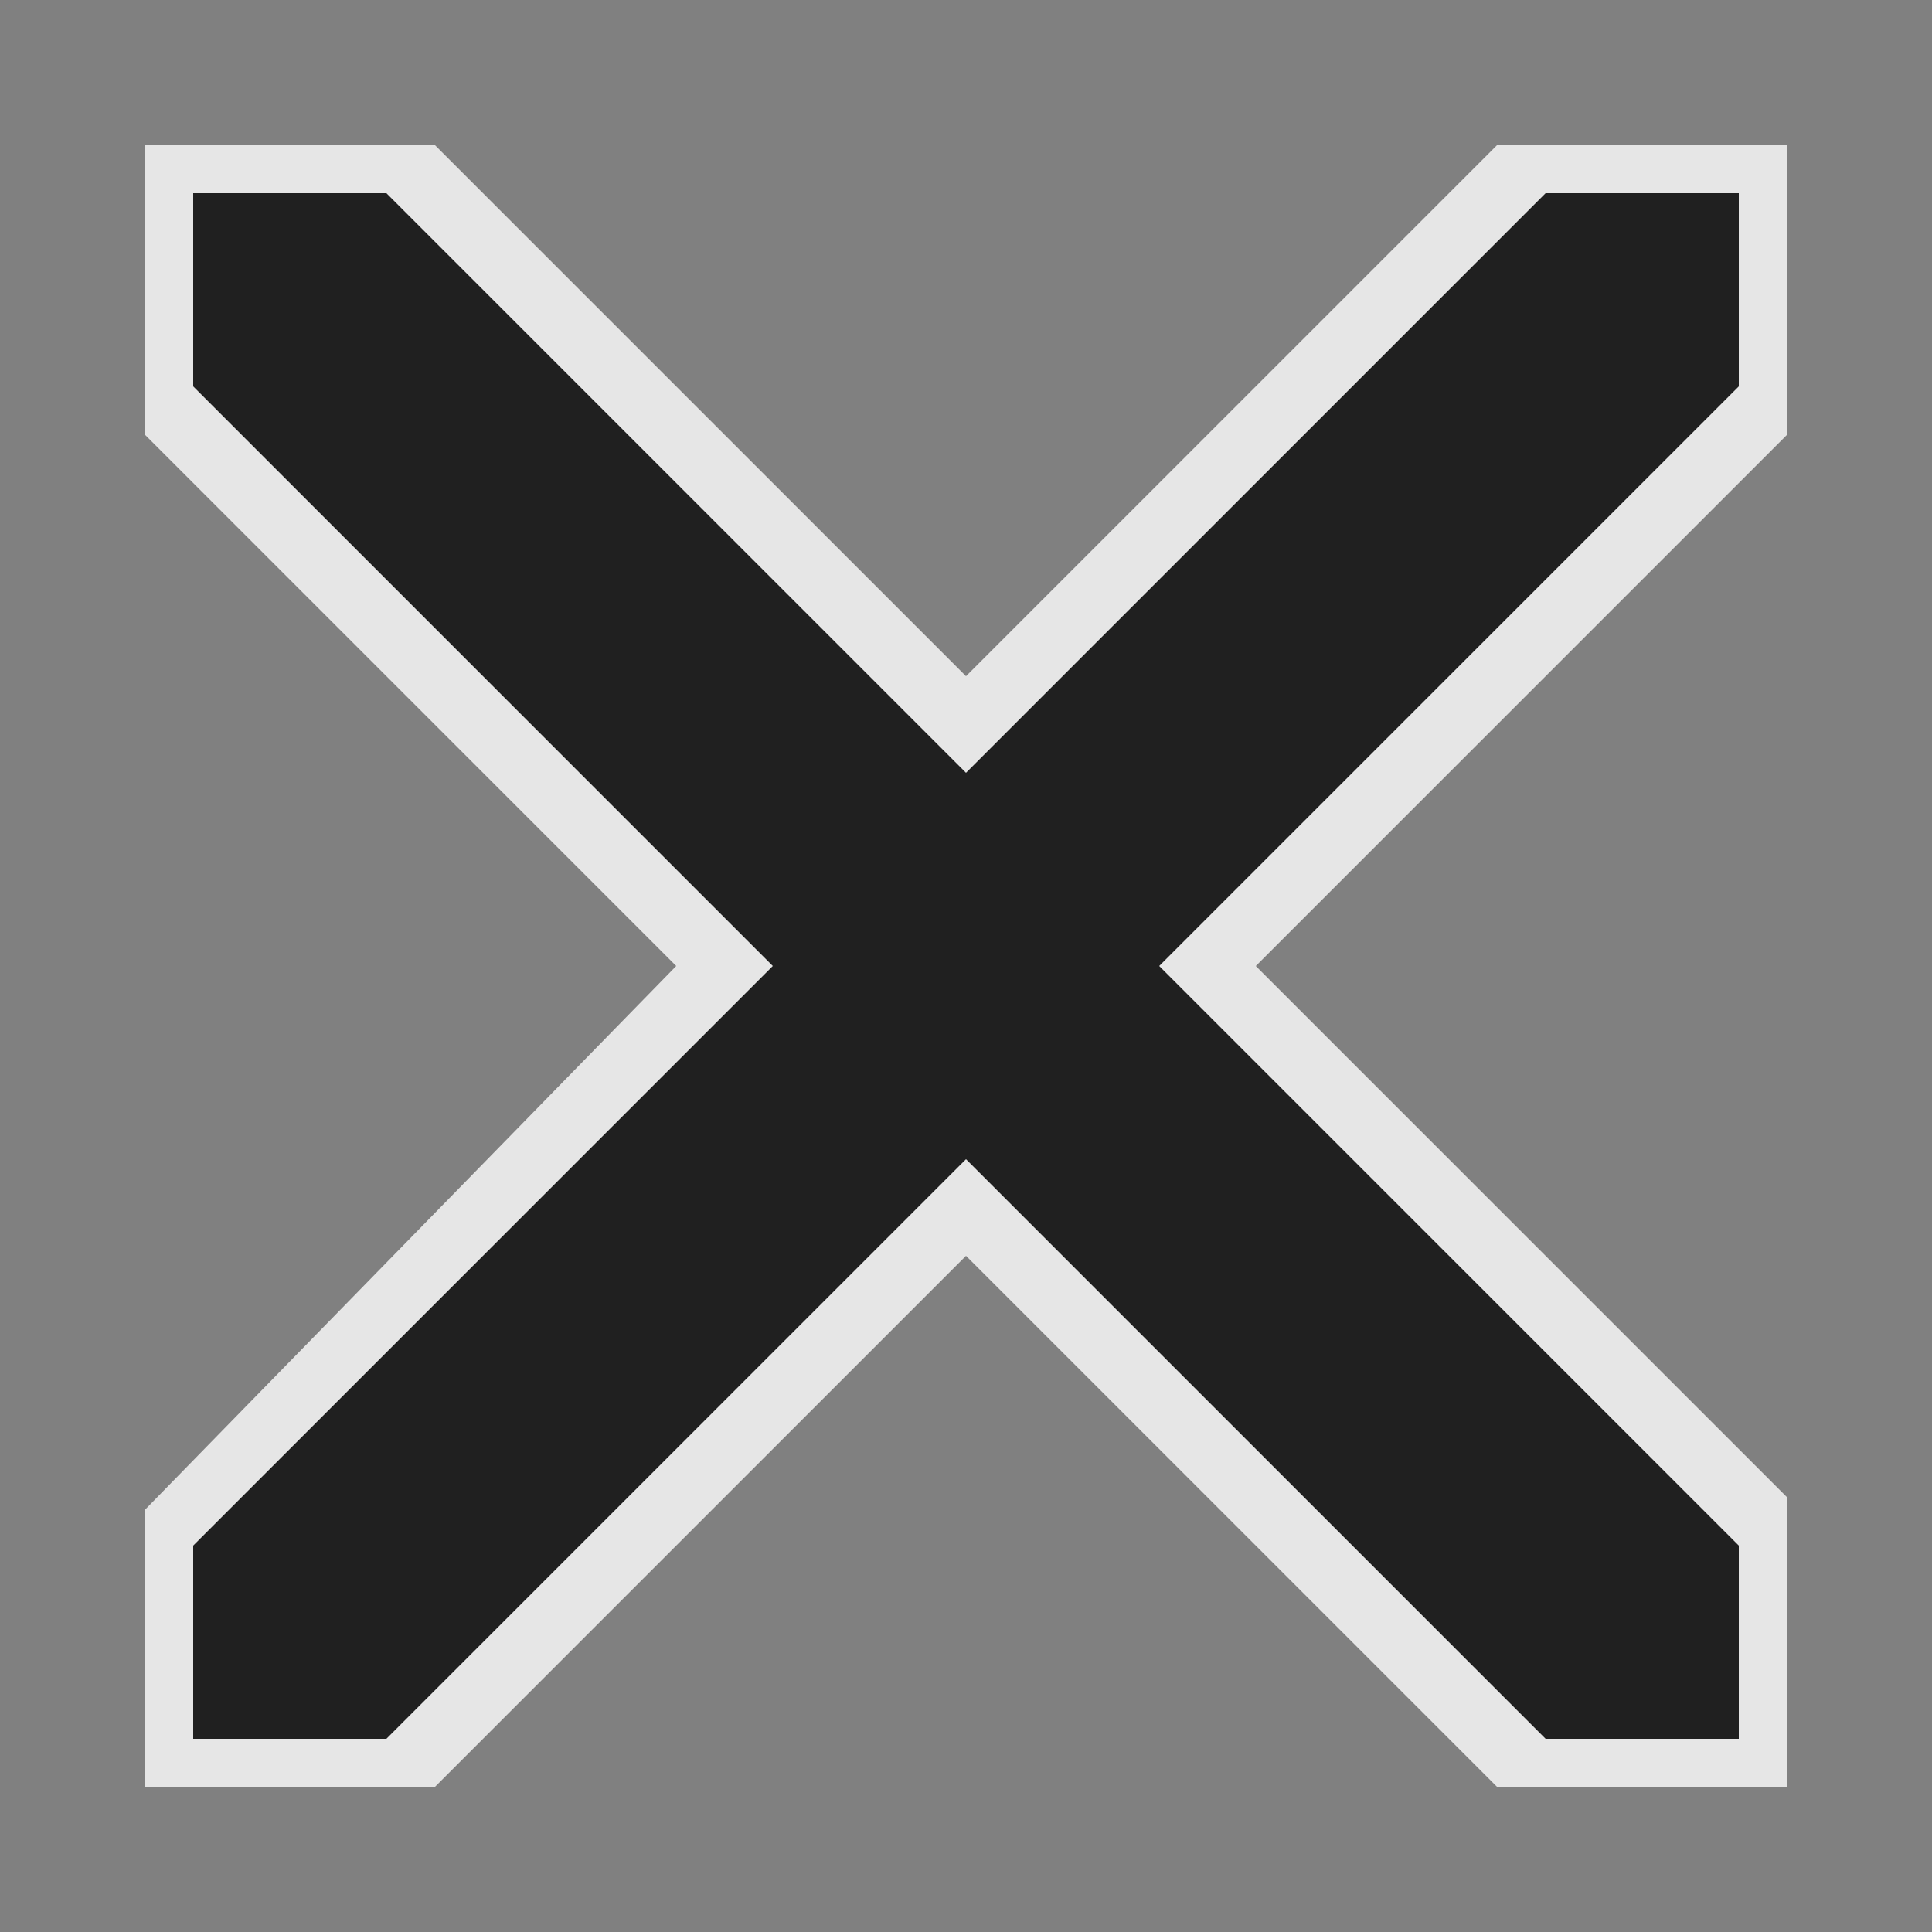 <?xml version="1.0" encoding="UTF-8" standalone="no"?>
<svg xmlns:rdf="http://www.w3.org/1999/02/22-rdf-syntax-ns#" xmlns="http://www.w3.org/2000/svg" height="580" width="580" version="1.0" xmlns:cc="http://creativecommons.org/ns#" xmlns:dc="http://purl.org/dc/elements/1.1/">
 <rect width="100%" height="100%" fill="#808080" stroke="none"/>
 <title>bahnuebergang</title>
 <path opacity=".8" d="m449.5 43.5-159.5 159.5-159.5-159.5h-87v87l159.5 159.5-159.5 163.26v83.244h87l159.5-159.5 159.5 159.5h87v-87l-159.5-159.5 159.5-159.5v-87z" fill-rule="evenodd" fill="#fff"/>
 <path d="m58 58v58l174 174-174 174v58h58l174-174 174 174h58v-58l-174-174 174-174v-58h-58l-174 174-174-174h-58z" fill-rule="evenodd" fill="#202020"/>
</svg>
